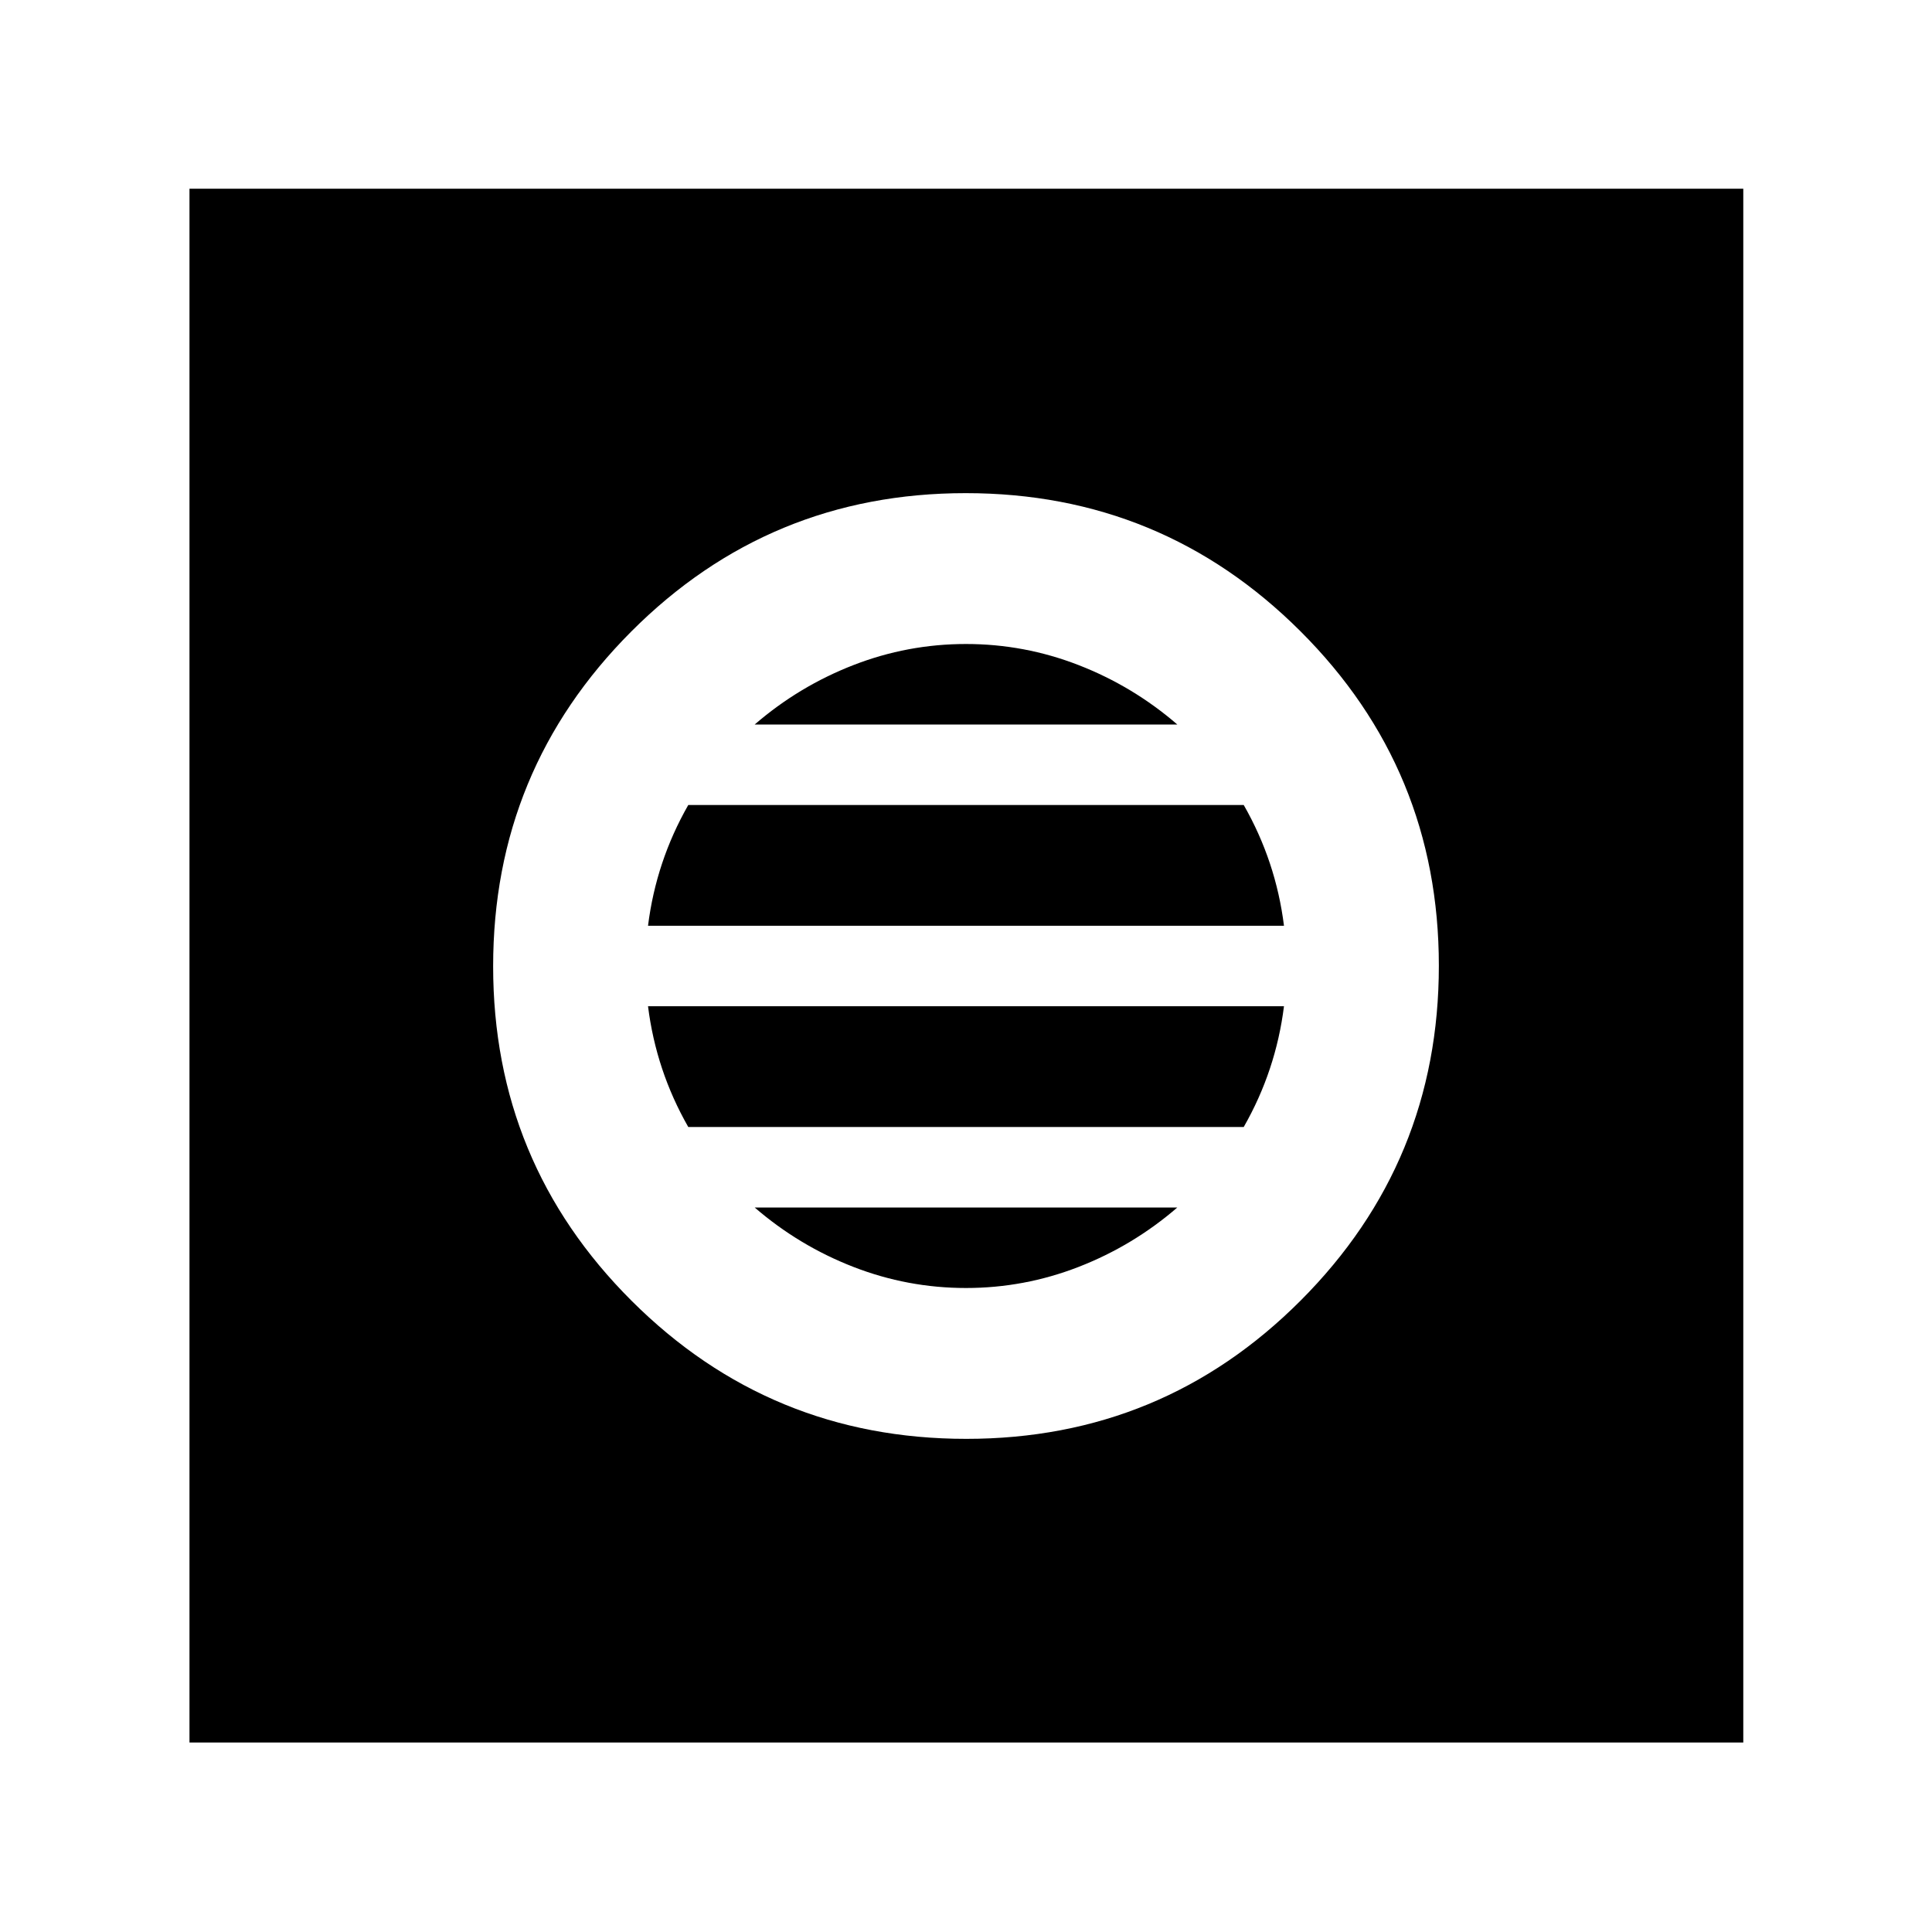 <svg xmlns="http://www.w3.org/2000/svg" height="40" viewBox="0 -960 960 960" width="40"><path d="M480.14-245.04q97.57 0 166.19-68.77 68.63-68.76 68.63-166.33 0-97.57-68.77-166.19-68.76-68.63-166.33-68.63-97.57 0-166.19 68.77-68.63 68.76-68.63 166.33 0 97.57 68.77 166.19 68.76 68.63 166.33 68.63ZM480-320q-29 0-56-10.5T375-360h210q-22 19-49 29.5T480-320Zm-138-80q-8-14-13-29t-7-31h316q-2 16-7 31t-13 29H342Zm-20-100q2-16 7-31t13-29h276q8 14 13 29t7 31H322Zm53-100q22-19 49-29.5t56-10.5q29 0 56 10.5t49 29.5H375ZM94.15-94.15v-772.08h772.08v772.08H94.15Z"/></svg>